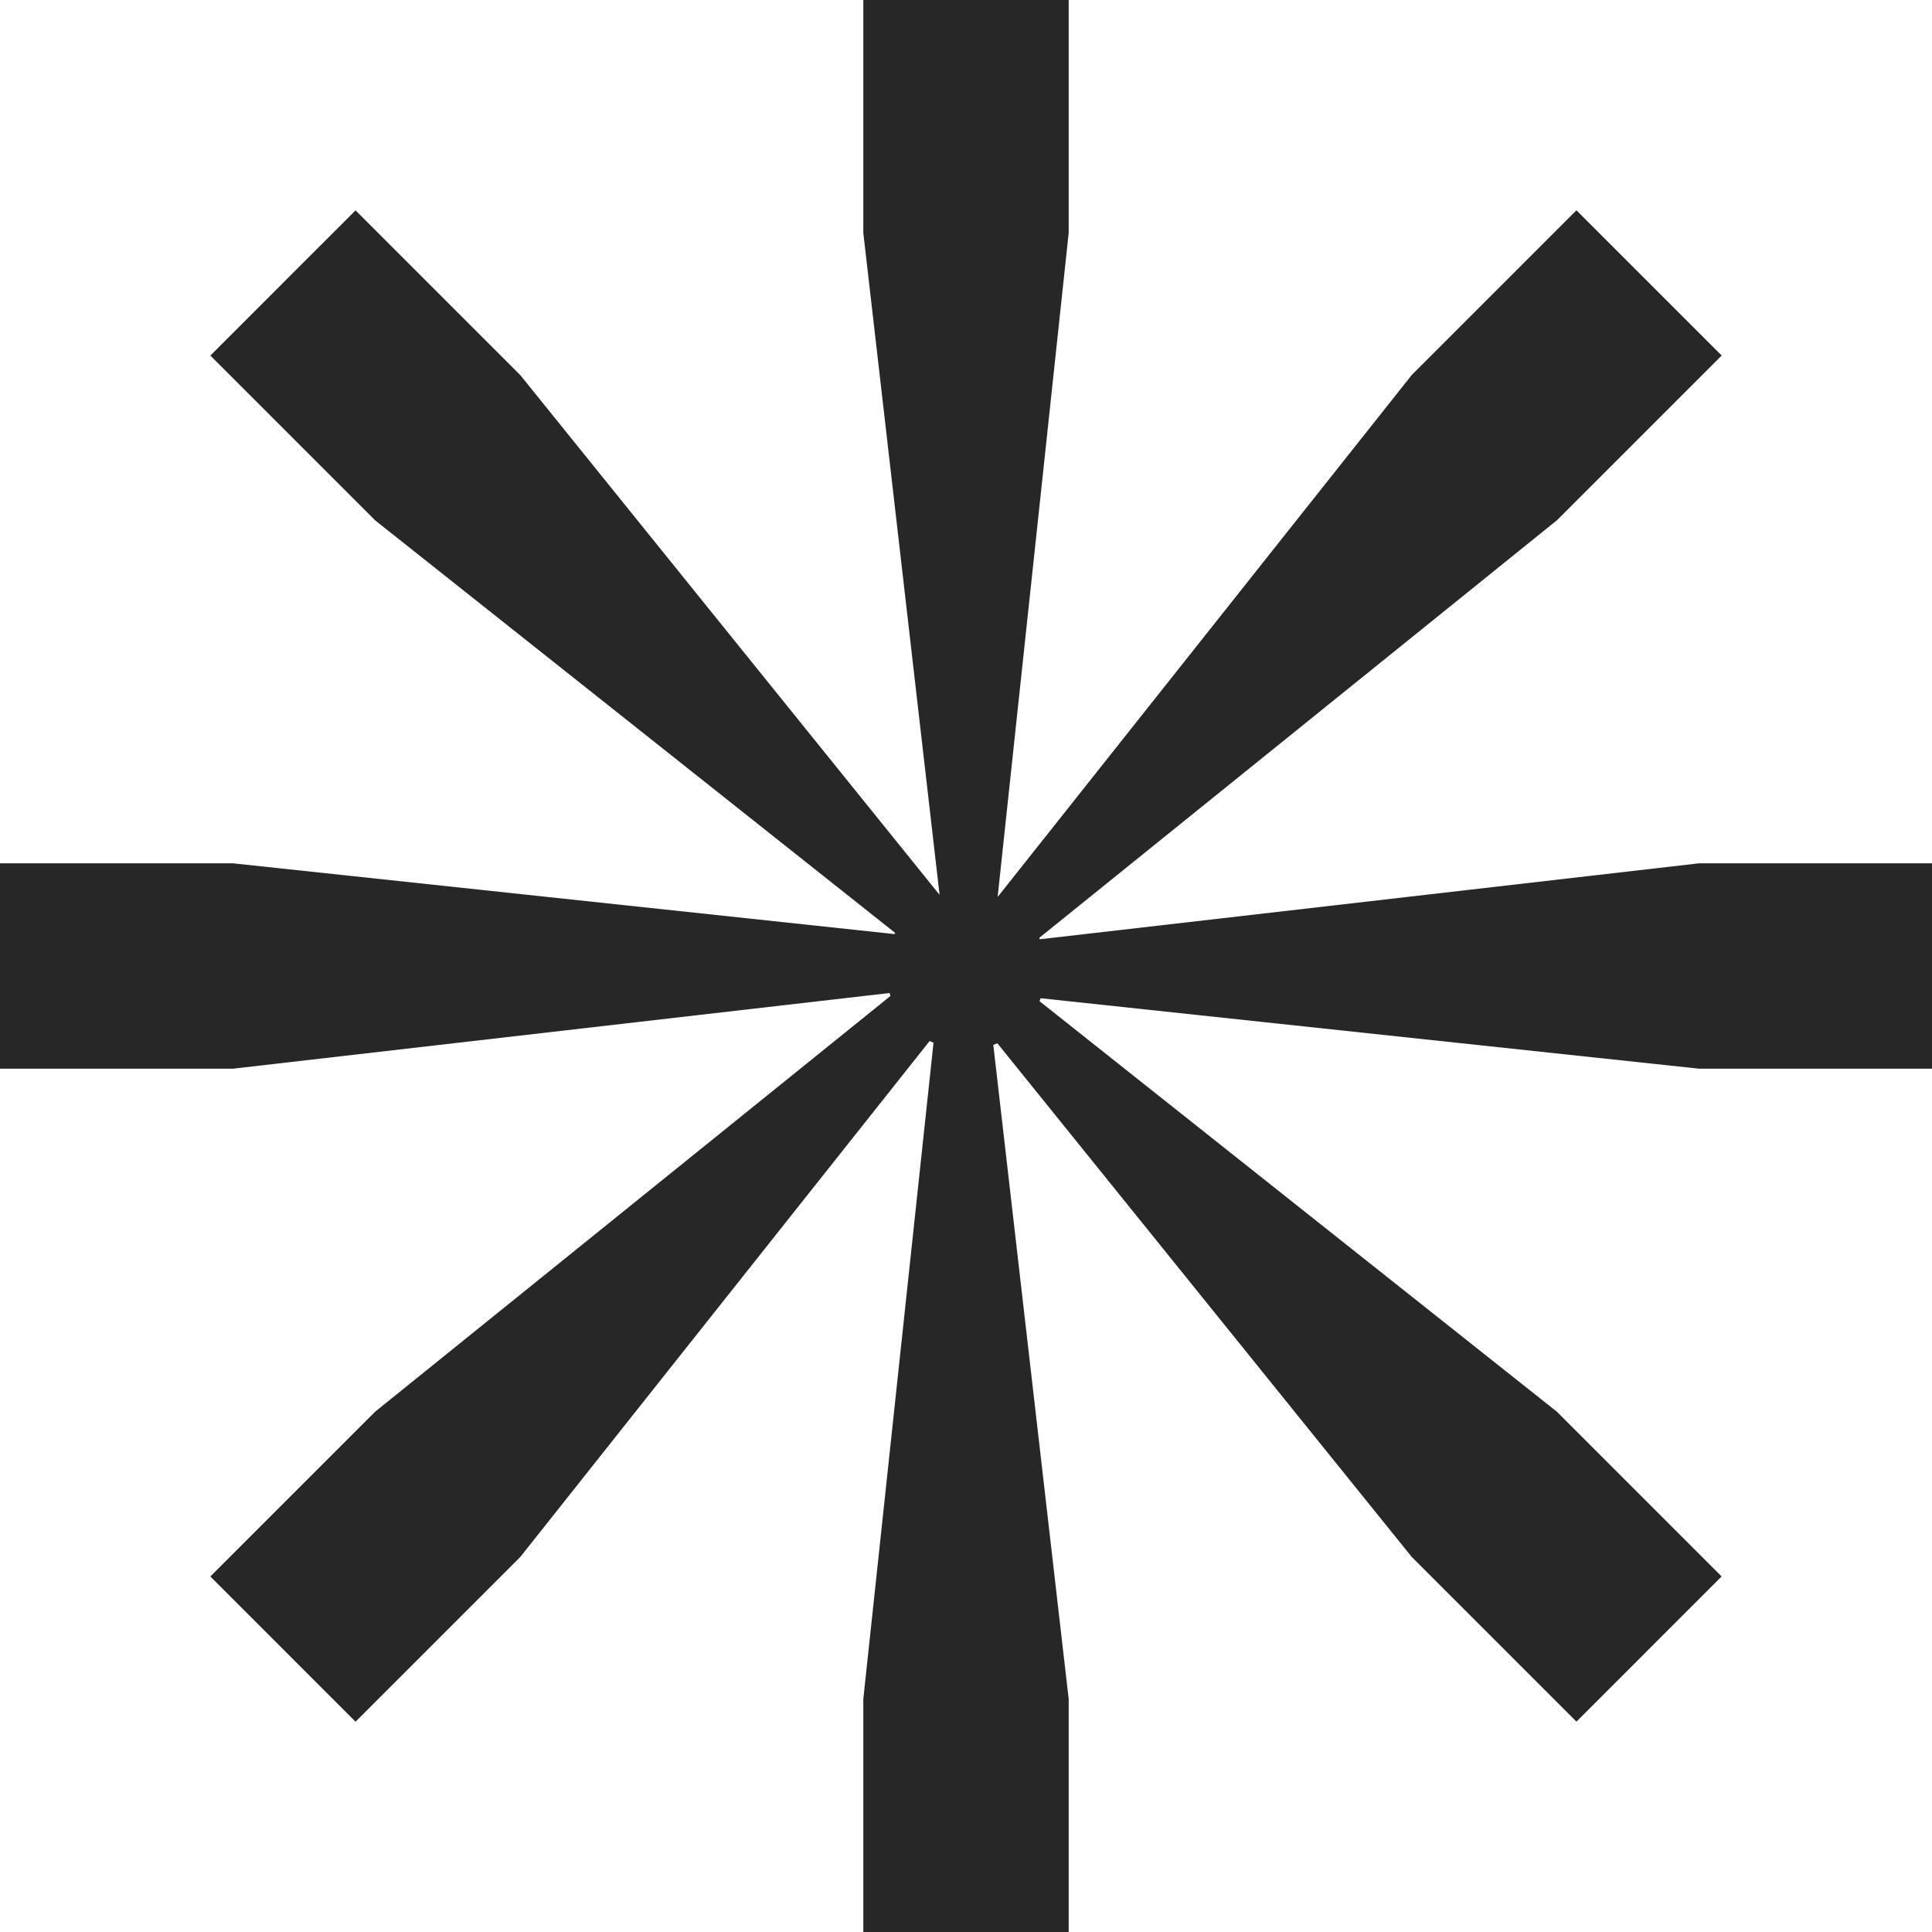 <svg width="60" height="60" viewBox="0 0 60 60" fill="none" xmlns="http://www.w3.org/2000/svg" class="h-full w-full rotate-star" data-v-1bc5fa18=""><path fill-rule="evenodd" clip-rule="evenodd" d="M26.811 0V7.235L29.178 27.777C29.176 27.778 29.173 27.779 29.171 27.78L16.158 11.649L11.042 6.533L8.87 8.704L8.871 8.704L6.533 11.043L11.649 16.159L27.8 28.972C27.793 28.985 27.787 28.997 27.781 29.009L7.235 26.811H0V29.882V29.882V33.189H7.235L27.626 30.839C27.635 30.87 27.645 30.9 27.655 30.93L11.649 43.843L6.533 48.959L8.704 51.13L8.703 51.13L11.042 53.469L16.158 48.353L28.872 32.328C28.911 32.348 28.951 32.367 28.991 32.385L26.811 52.765V60H29.882L33.189 60V52.765L30.848 32.45C30.891 32.434 30.933 32.418 30.974 32.4L43.842 48.351L48.958 53.467L51.13 51.296L51.129 51.295L53.467 48.958L48.351 43.842L32.282 31.092C32.294 31.062 32.307 31.032 32.318 31.001L52.765 33.189H60V30.118L60 26.811H52.765L32.292 29.17C32.286 29.155 32.28 29.141 32.274 29.127L48.352 16.157L53.468 11.041L51.297 8.87L51.297 8.87L48.958 6.531L43.842 11.647L30.992 27.844C30.989 27.843 30.987 27.842 30.984 27.841L33.189 7.235V0H30.118H30.118H26.811Z" fill="#282728" data-v-1bc5fa18=""/></svg>